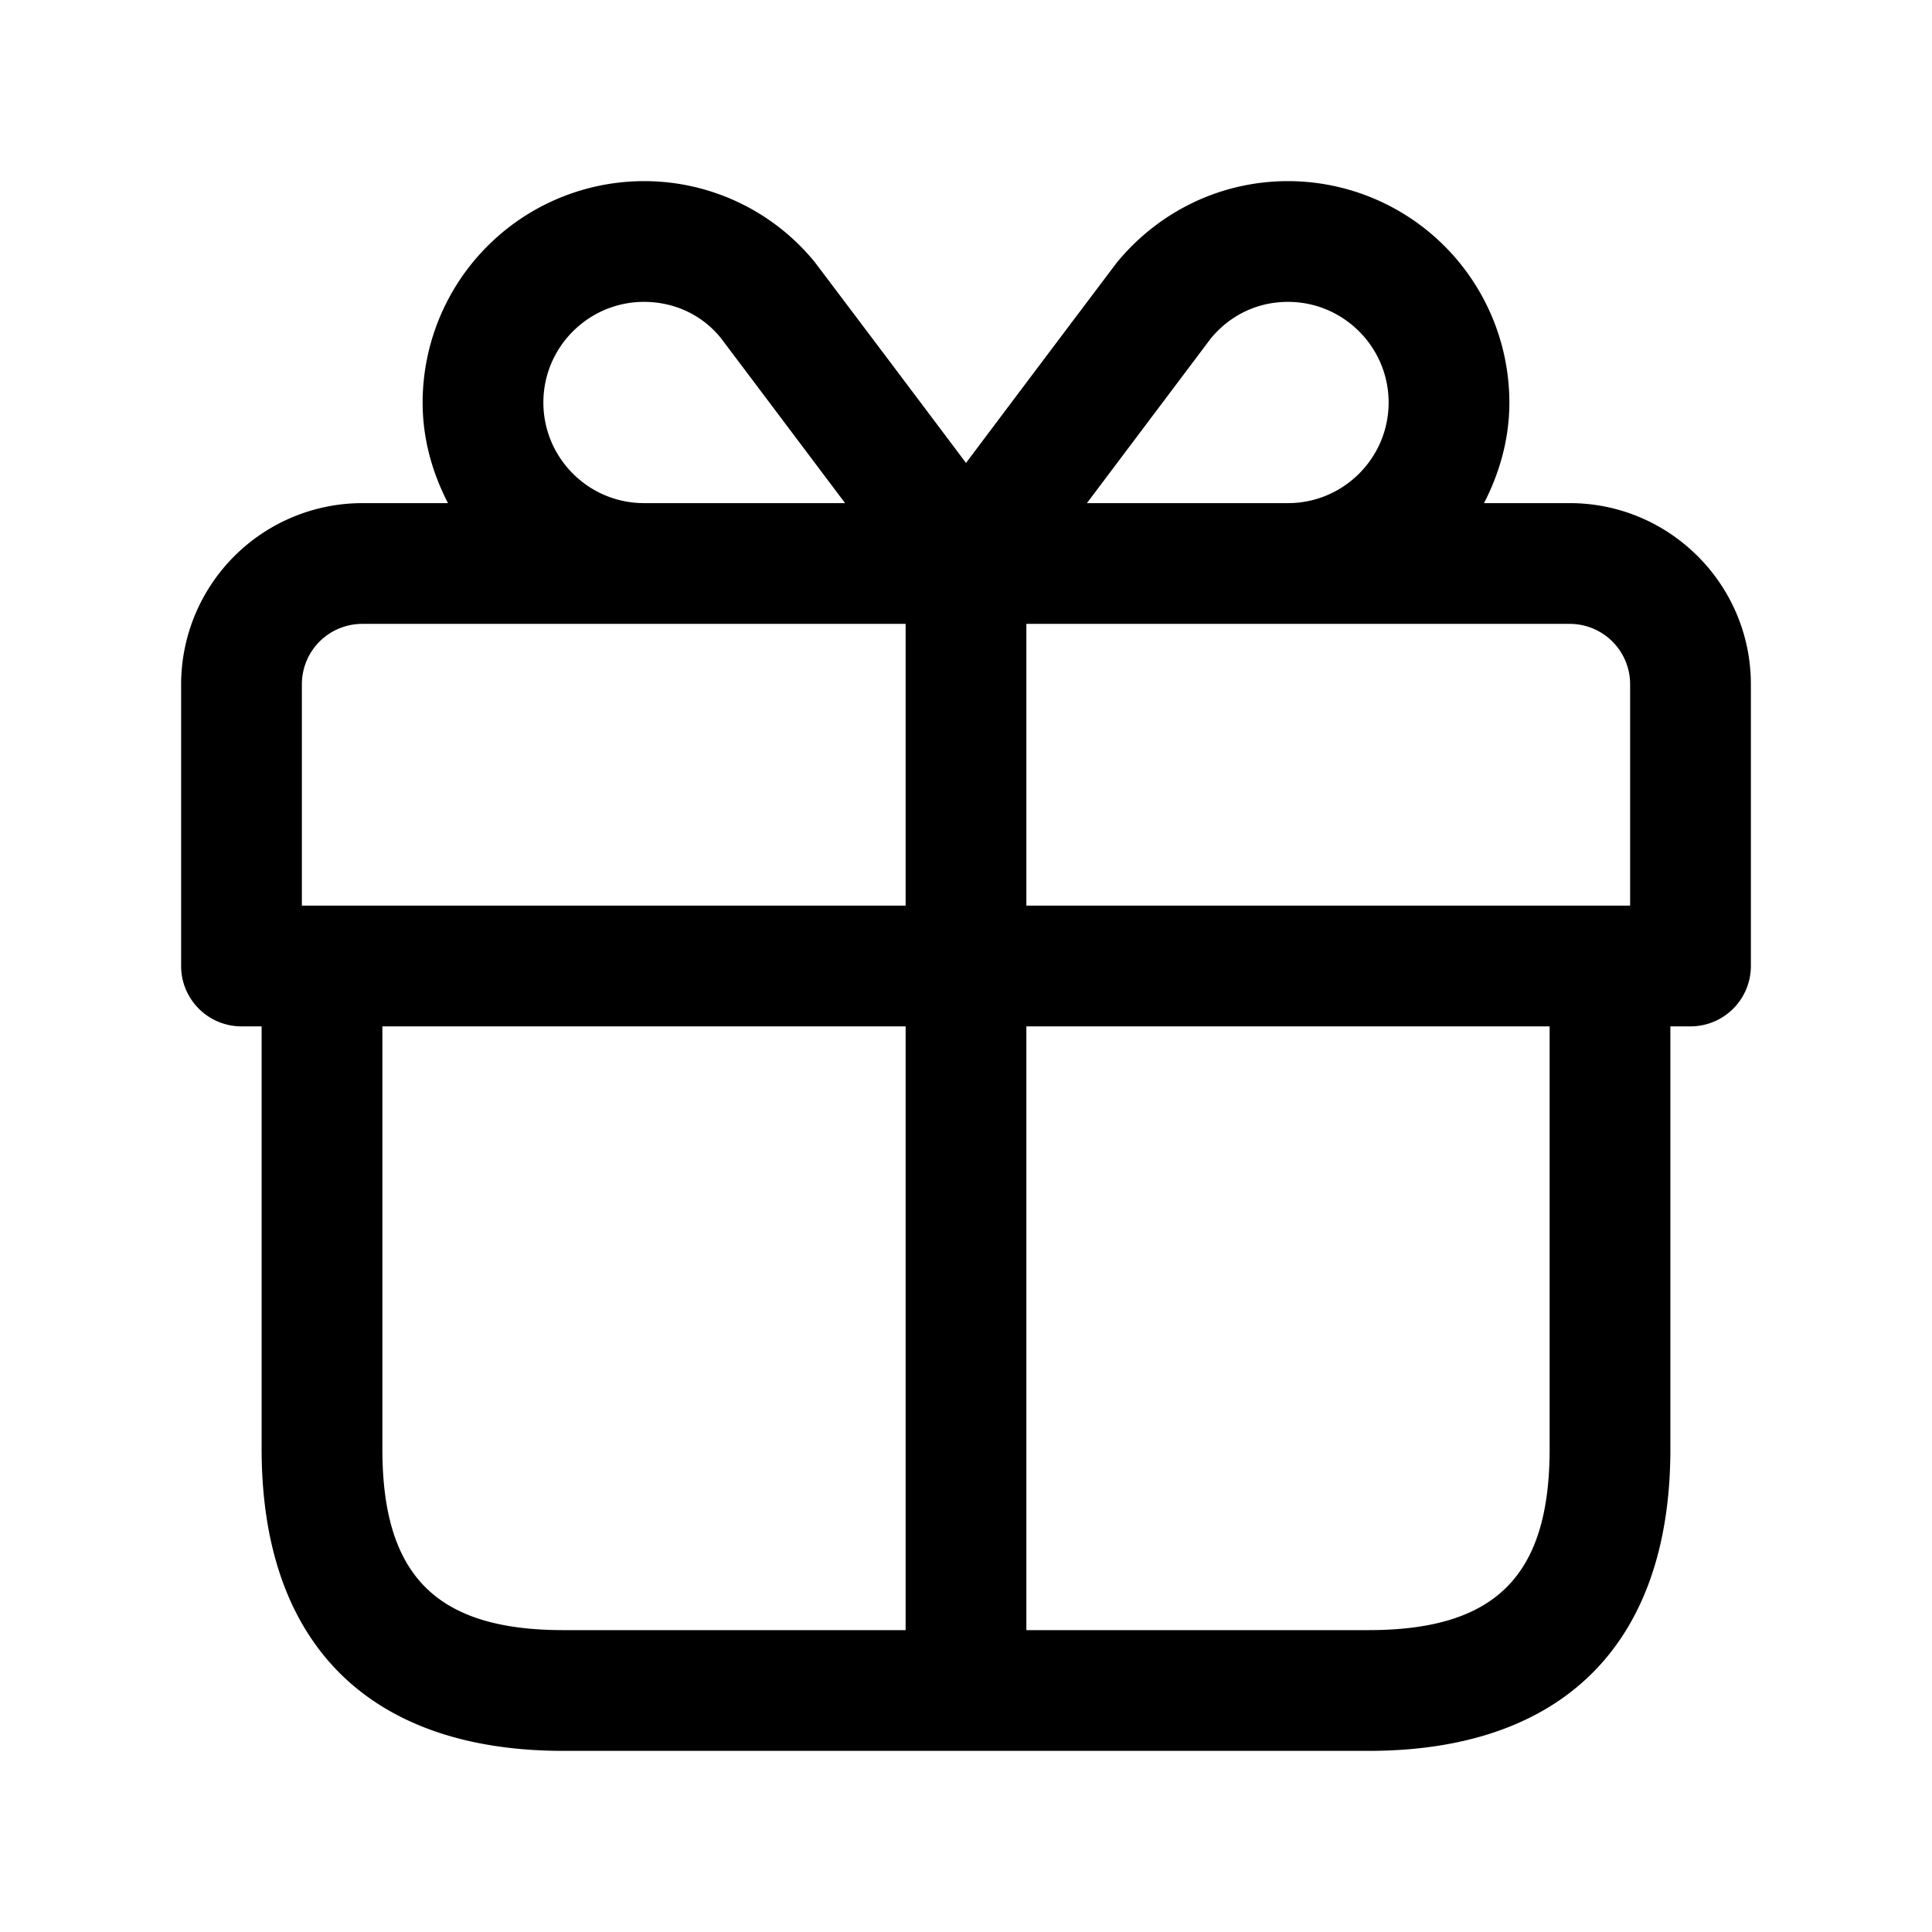 <svg xmlns="http://www.w3.org/2000/svg" width="24" height="24" fill="none"><path fill="currentColor" d="M19.5 6.25h-1.065c.194-.377.315-.798.315-1.25A2.753 2.753 0 0 0 16 2.25c-.822 0-1.595.366-2.126 1.011A1542.2 1542.2 0 0 0 12 5.751a997.435 997.435 0 0 0-1.881-2.498A2.734 2.734 0 0 0 8 2.25 2.753 2.753 0 0 0 5.25 5c0 .452.12.873.315 1.25H4.5A2.253 2.253 0 0 0 2.25 8.5V12c0 .414.336.75.75.75h.25V18c0 2.418 1.332 3.75 3.75 3.75h10c2.418 0 3.75-1.332 3.75-3.75v-5.25H21a.75.75 0 0 0 .75-.75V8.5c0-1.241-1.01-2.25-2.25-2.25Zm.75 2.25v2.75h-7.5v-3.5h6.75a.75.75 0 0 1 .75.75Zm-5.211-4.293c.242-.294.583-.457.961-.457.689 0 1.25.561 1.25 1.25S16.689 6.25 16 6.25h-2.498l1.537-2.043ZM6.75 5c0-.689.561-1.25 1.25-1.25.378 0 .719.162.948.441.055.071.873 1.159 1.55 2.059H8c-.689 0-1.25-.561-1.25-1.25Zm-3 3.5a.75.75 0 0 1 .75-.75h6.75v3.5h-7.5V8.5Zm1 9.5v-5.25h6.5v7.5H7c-1.577 0-2.25-.673-2.25-2.25Zm14.5 0c0 1.577-.673 2.25-2.25 2.25h-4.25v-7.5h6.5V18Z"/></svg>